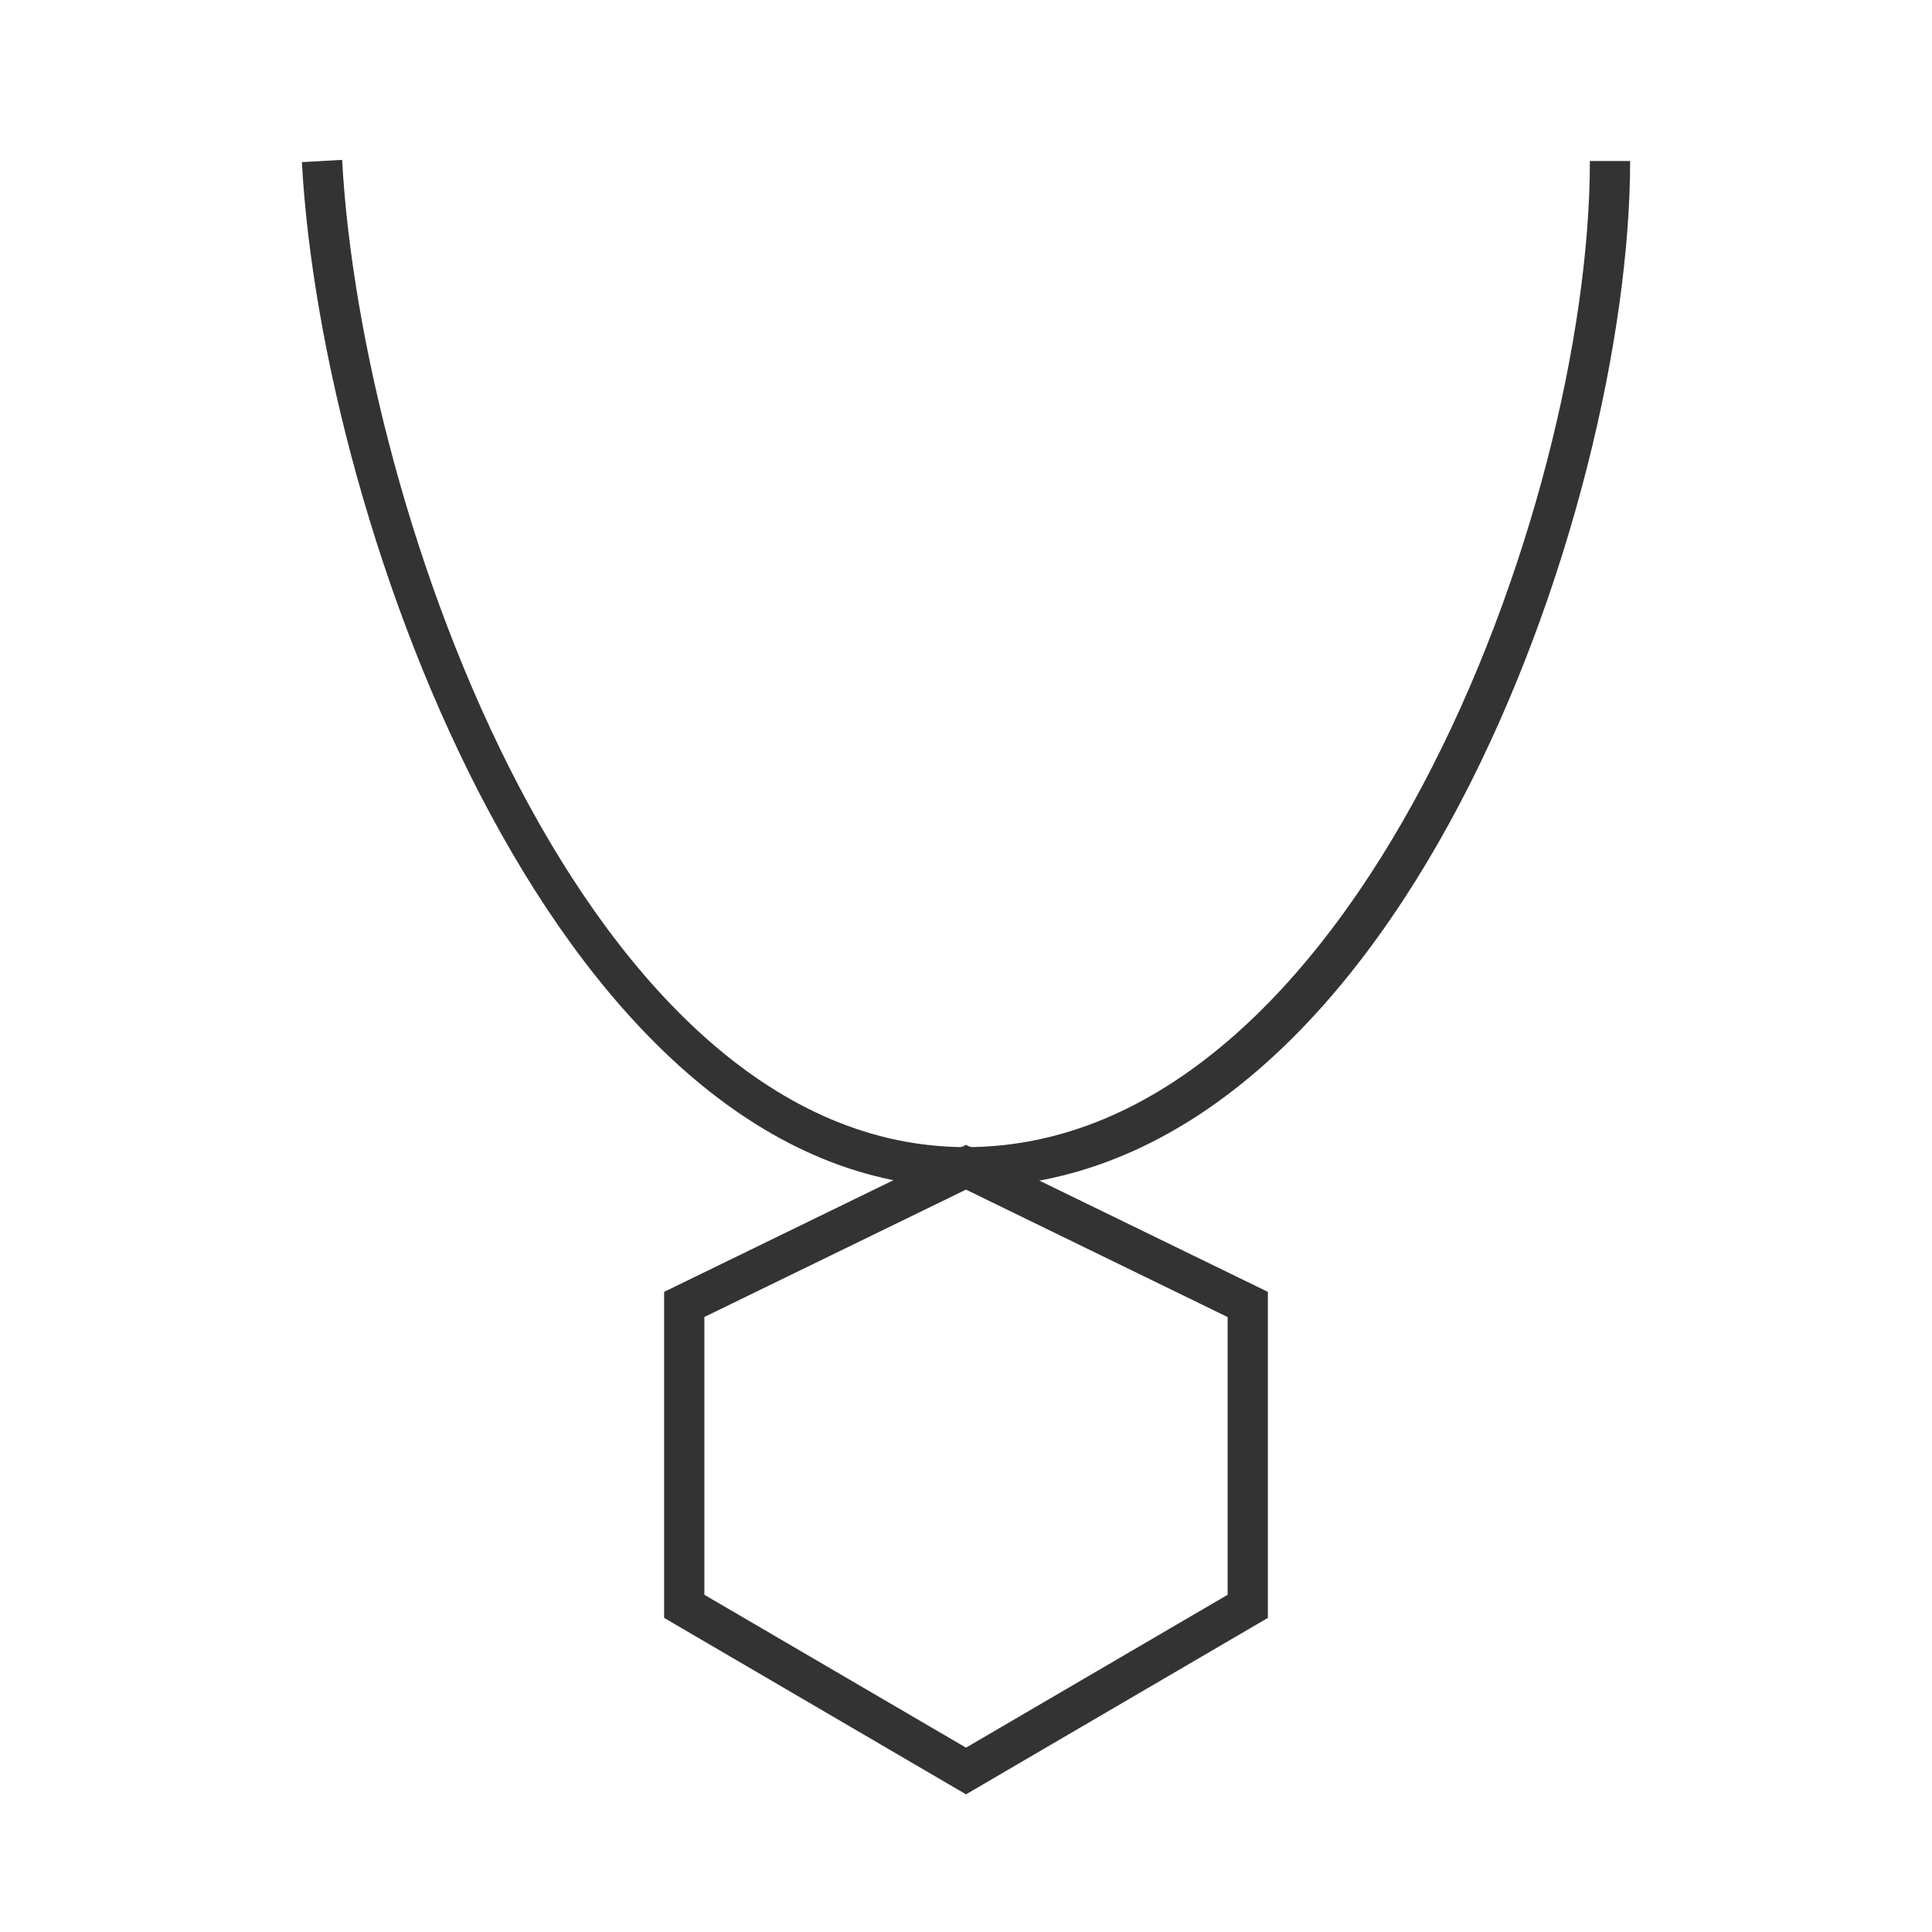 <?xml version="1.0" encoding="iso-8859-1"?>
<svg version="1.1" id="&#x56FE;&#x5C42;_1" xmlns="http://www.w3.org/2000/svg" xmlns:xlink="http://www.w3.org/1999/xlink" x="0px"
	 y="0px" viewBox="0 0 24 24" style="enable-background:new 0 0 24 24;" xml:space="preserve">
<path style="fill:#333333;" d="M12,22.29l-3.75-2.192v-4.05L12,14.222l3.75,1.826v4.05L12,22.29z M8.75,19.811L12,21.71l3.25-1.899
	v-3.45L12,14.778L8.75,16.36V19.811z"/>
<path style="fill:#333333;" d="M12,14.75c-5.031,0-8-8.166-8.25-12.736L4.25,1.986C4.489,6.388,7.285,14.25,12,14.25
	c4.808,0,7.75-7.931,7.75-12.25h0.5C20.25,6.327,17.338,14.75,12,14.75z"/>
</svg>






